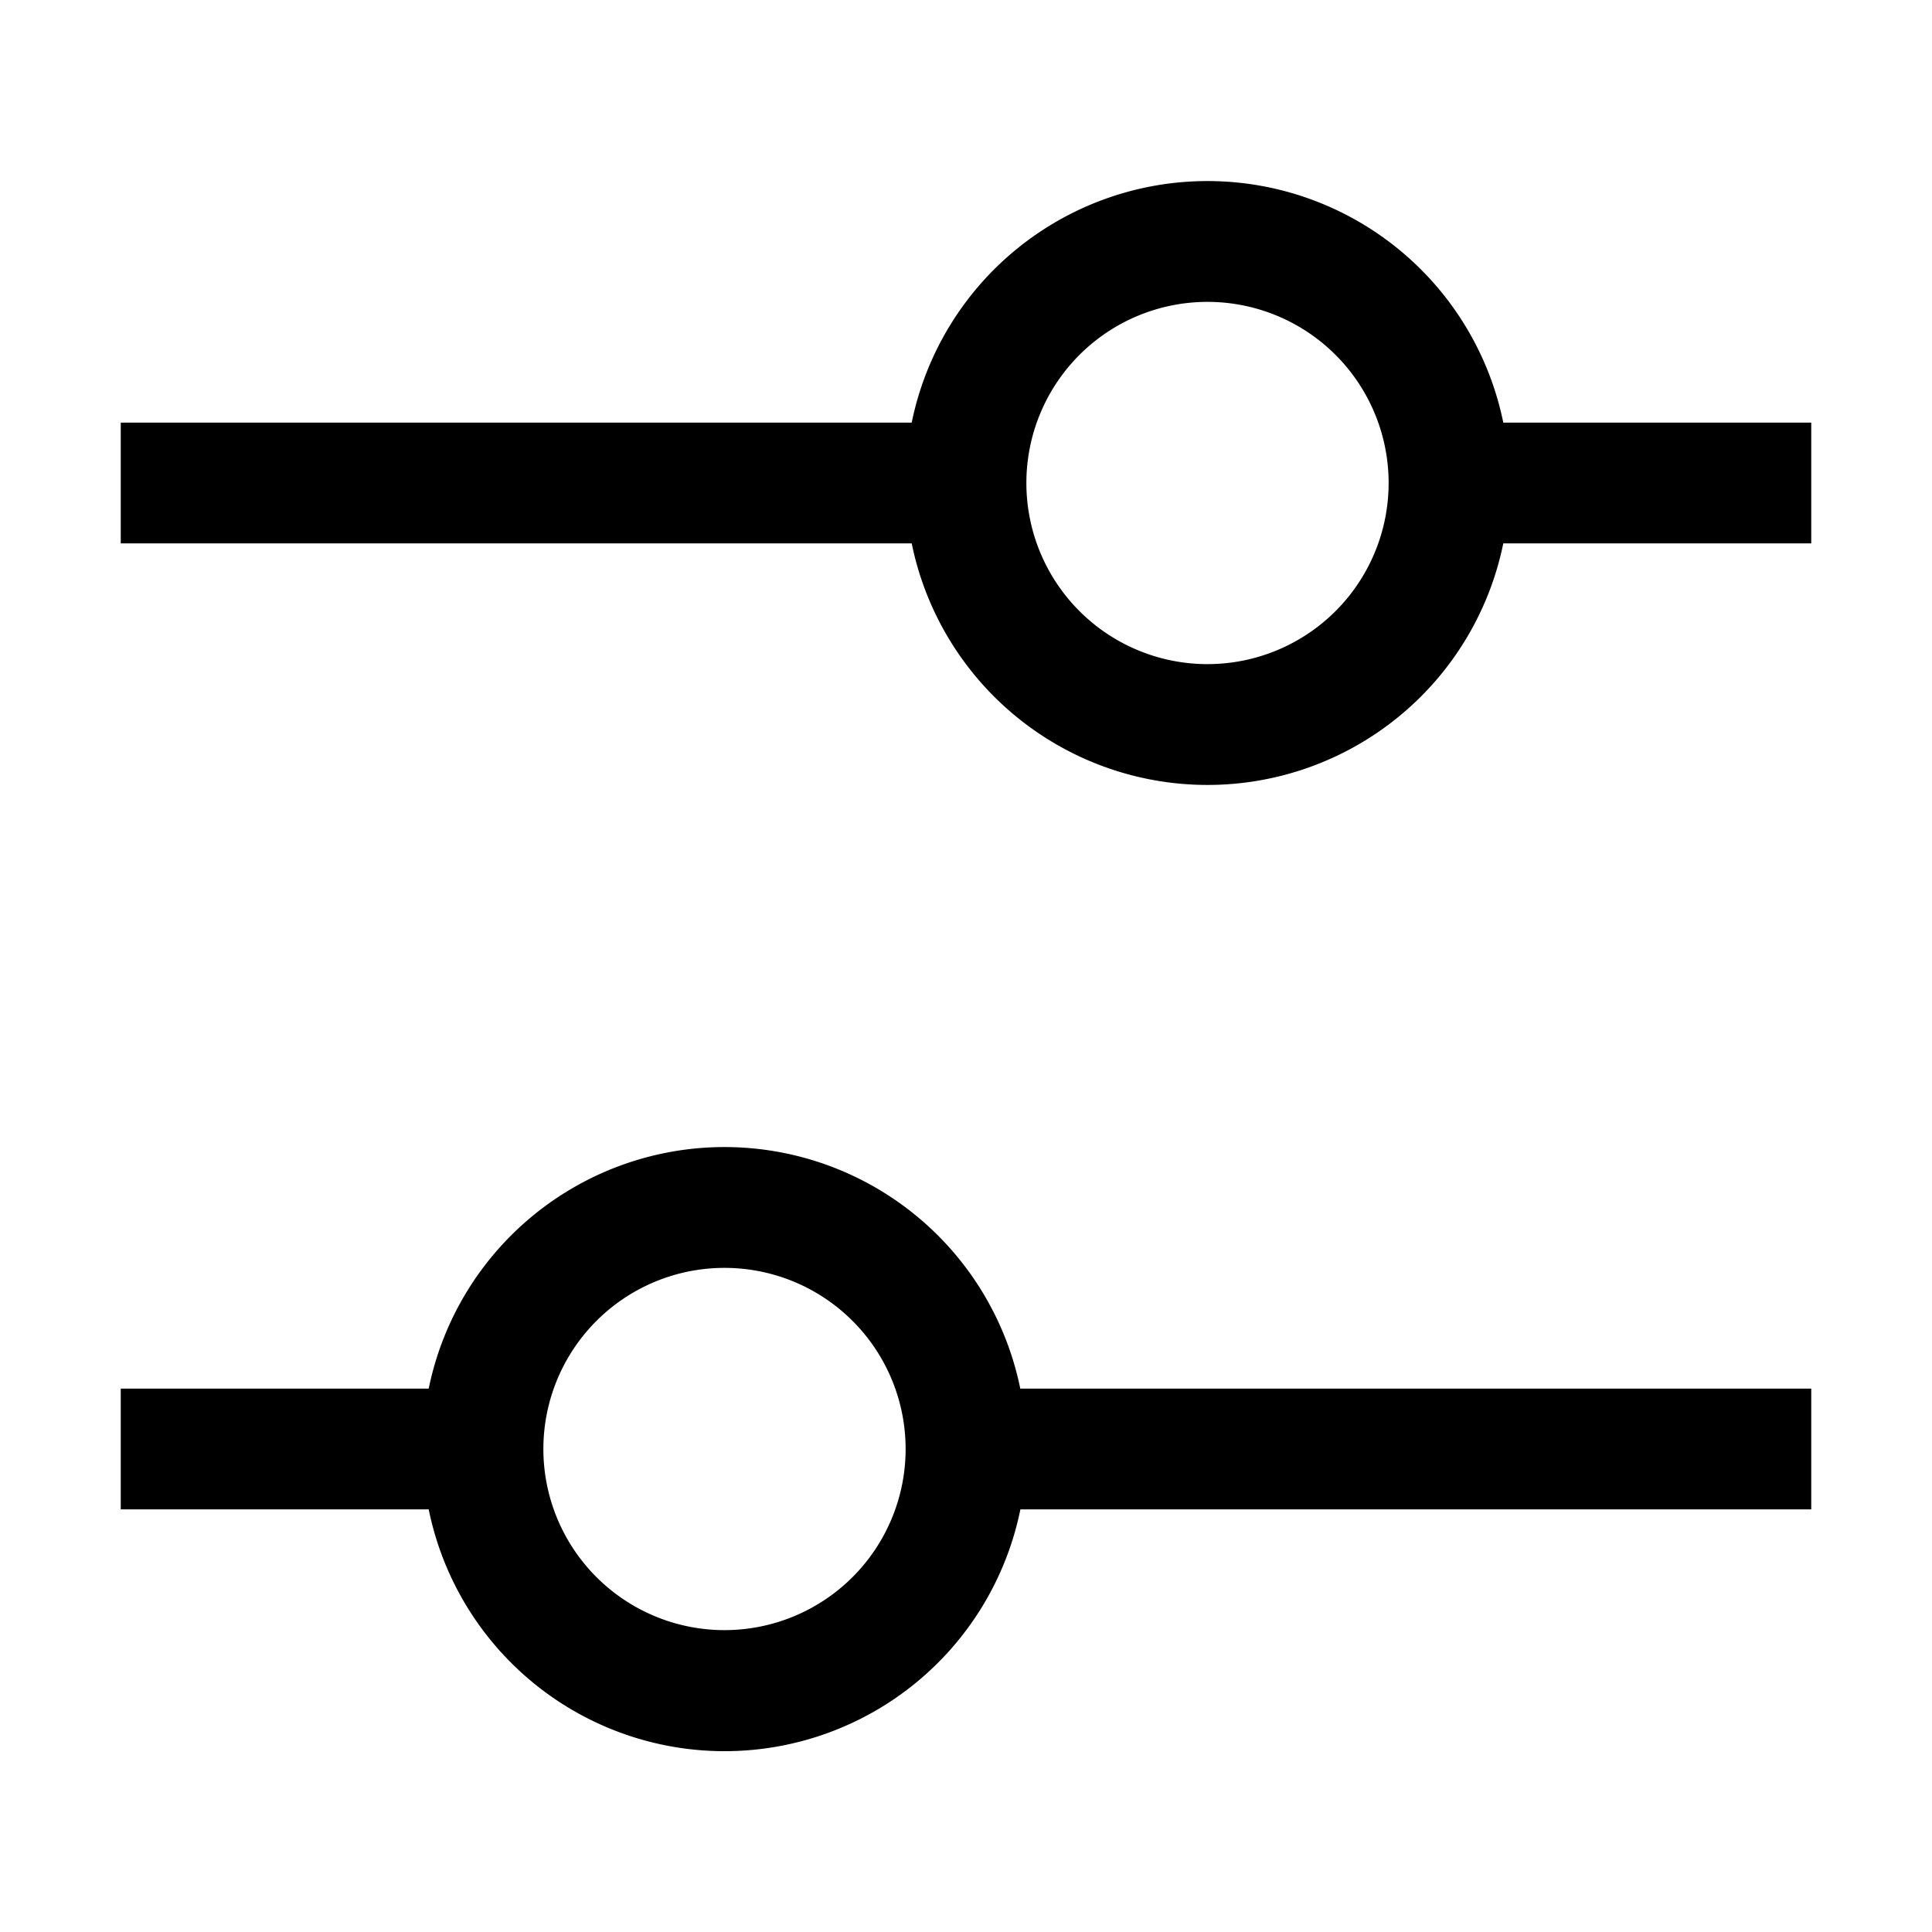<svg xmlns="http://www.w3.org/2000/svg" width="20" height="20" viewBox="0 0 20 20">
    <path fill="#000" fill-rule="evenodd" d="M18.75 4.375h-3.188a3.125 3.125 0 0 0-6.124 0H1.25v1.25h8.188a3.125 3.125 0 0 0 6.124 0h3.188v-1.25zm-6.25 2.5a1.875 1.875 0 1 1 0-3.75 1.875 1.875 0 0 1 0 3.75zm-11.25 8.75h3.188a3.125 3.125 0 0 0 6.125 0h8.187v-1.25h-8.188a3.125 3.125 0 0 0-6.124 0H1.25v1.25zM5.625 15a1.875 1.875 0 1 1 3.75 0 1.875 1.875 0 0 1-3.75 0z"/>
</svg>
